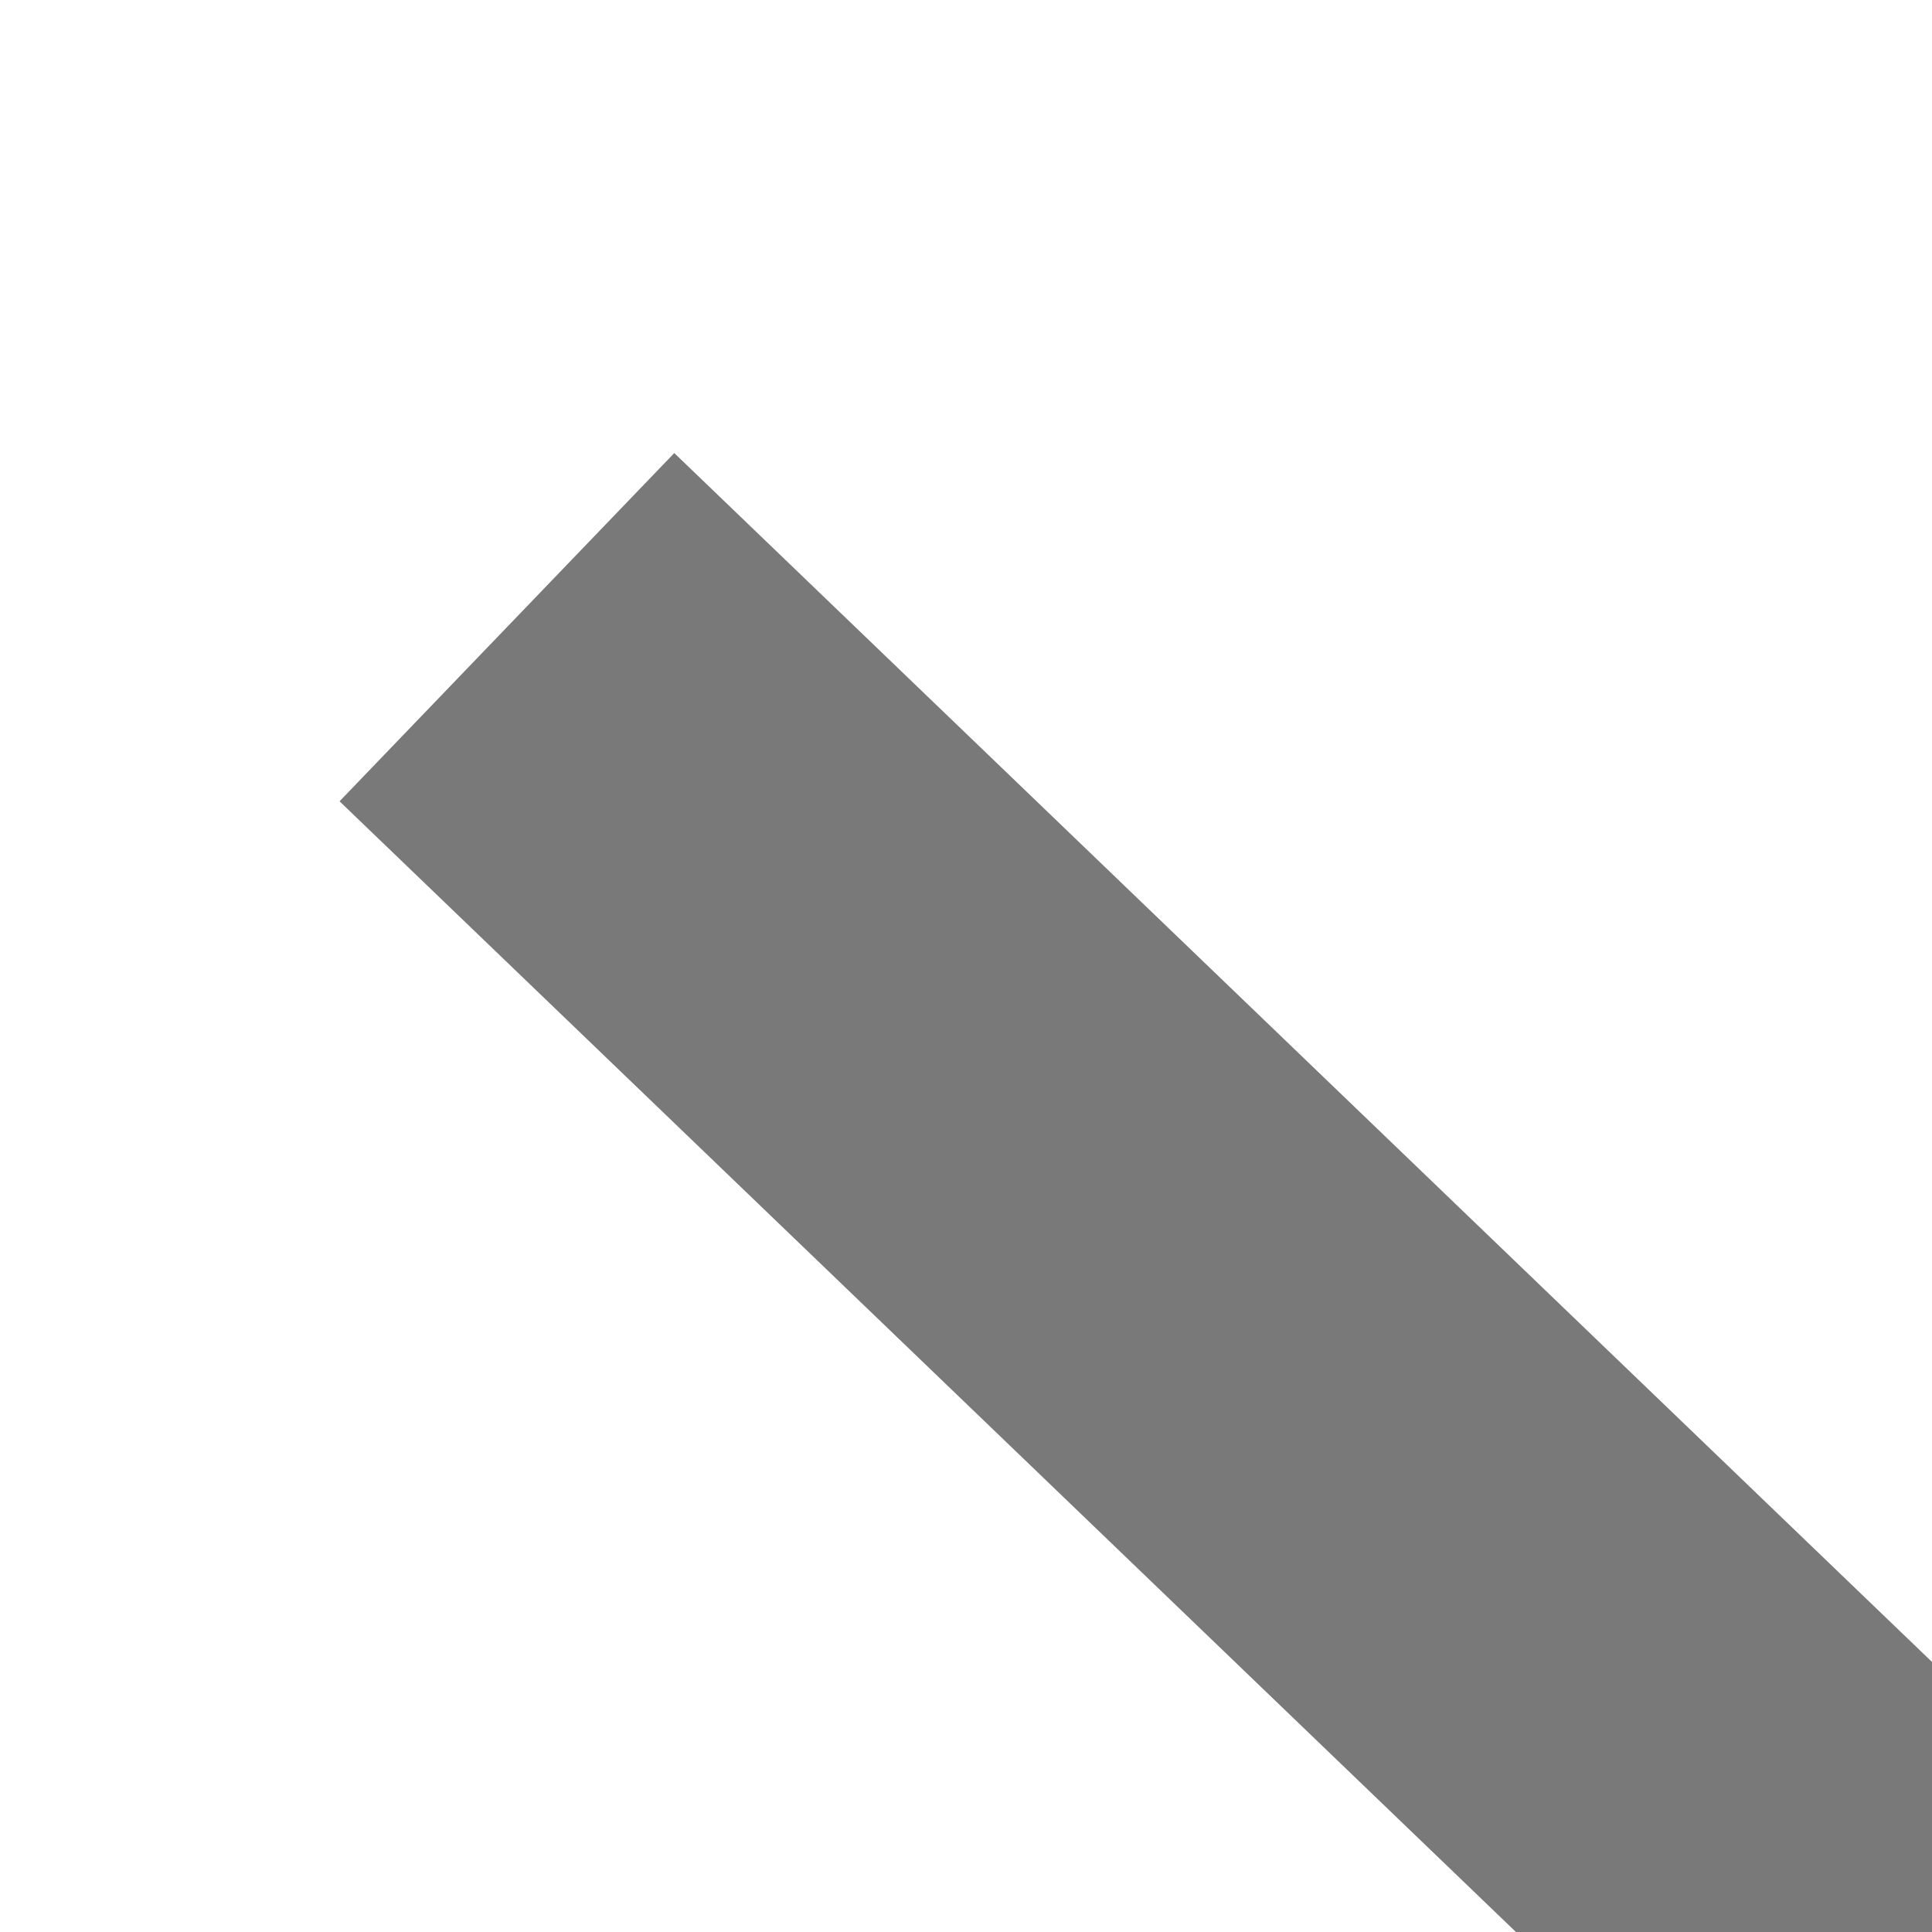 ﻿<?xml version="1.0" encoding="utf-8"?>
<svg version="1.1" xmlns:xlink="http://www.w3.org/1999/xlink" width="4px" height="4px" preserveAspectRatio="xMinYMid meet" viewBox="258 525  4 2" xmlns="http://www.w3.org/2000/svg">
  <path d="M 317.2 671  L 323.5 677  L 329.8 671  L 317.2 671  Z " fill-rule="nonzero" fill="#797979" stroke="none" transform="matrix(0.693 -0.721 0.721 0.693 -324.194 413.428 )" />
  <path d="M 323.5 498  L 323.5 672  " stroke-width="1" stroke="#797979" fill="none" transform="matrix(0.693 -0.721 0.721 0.693 -324.194 413.428 )" />
</svg>